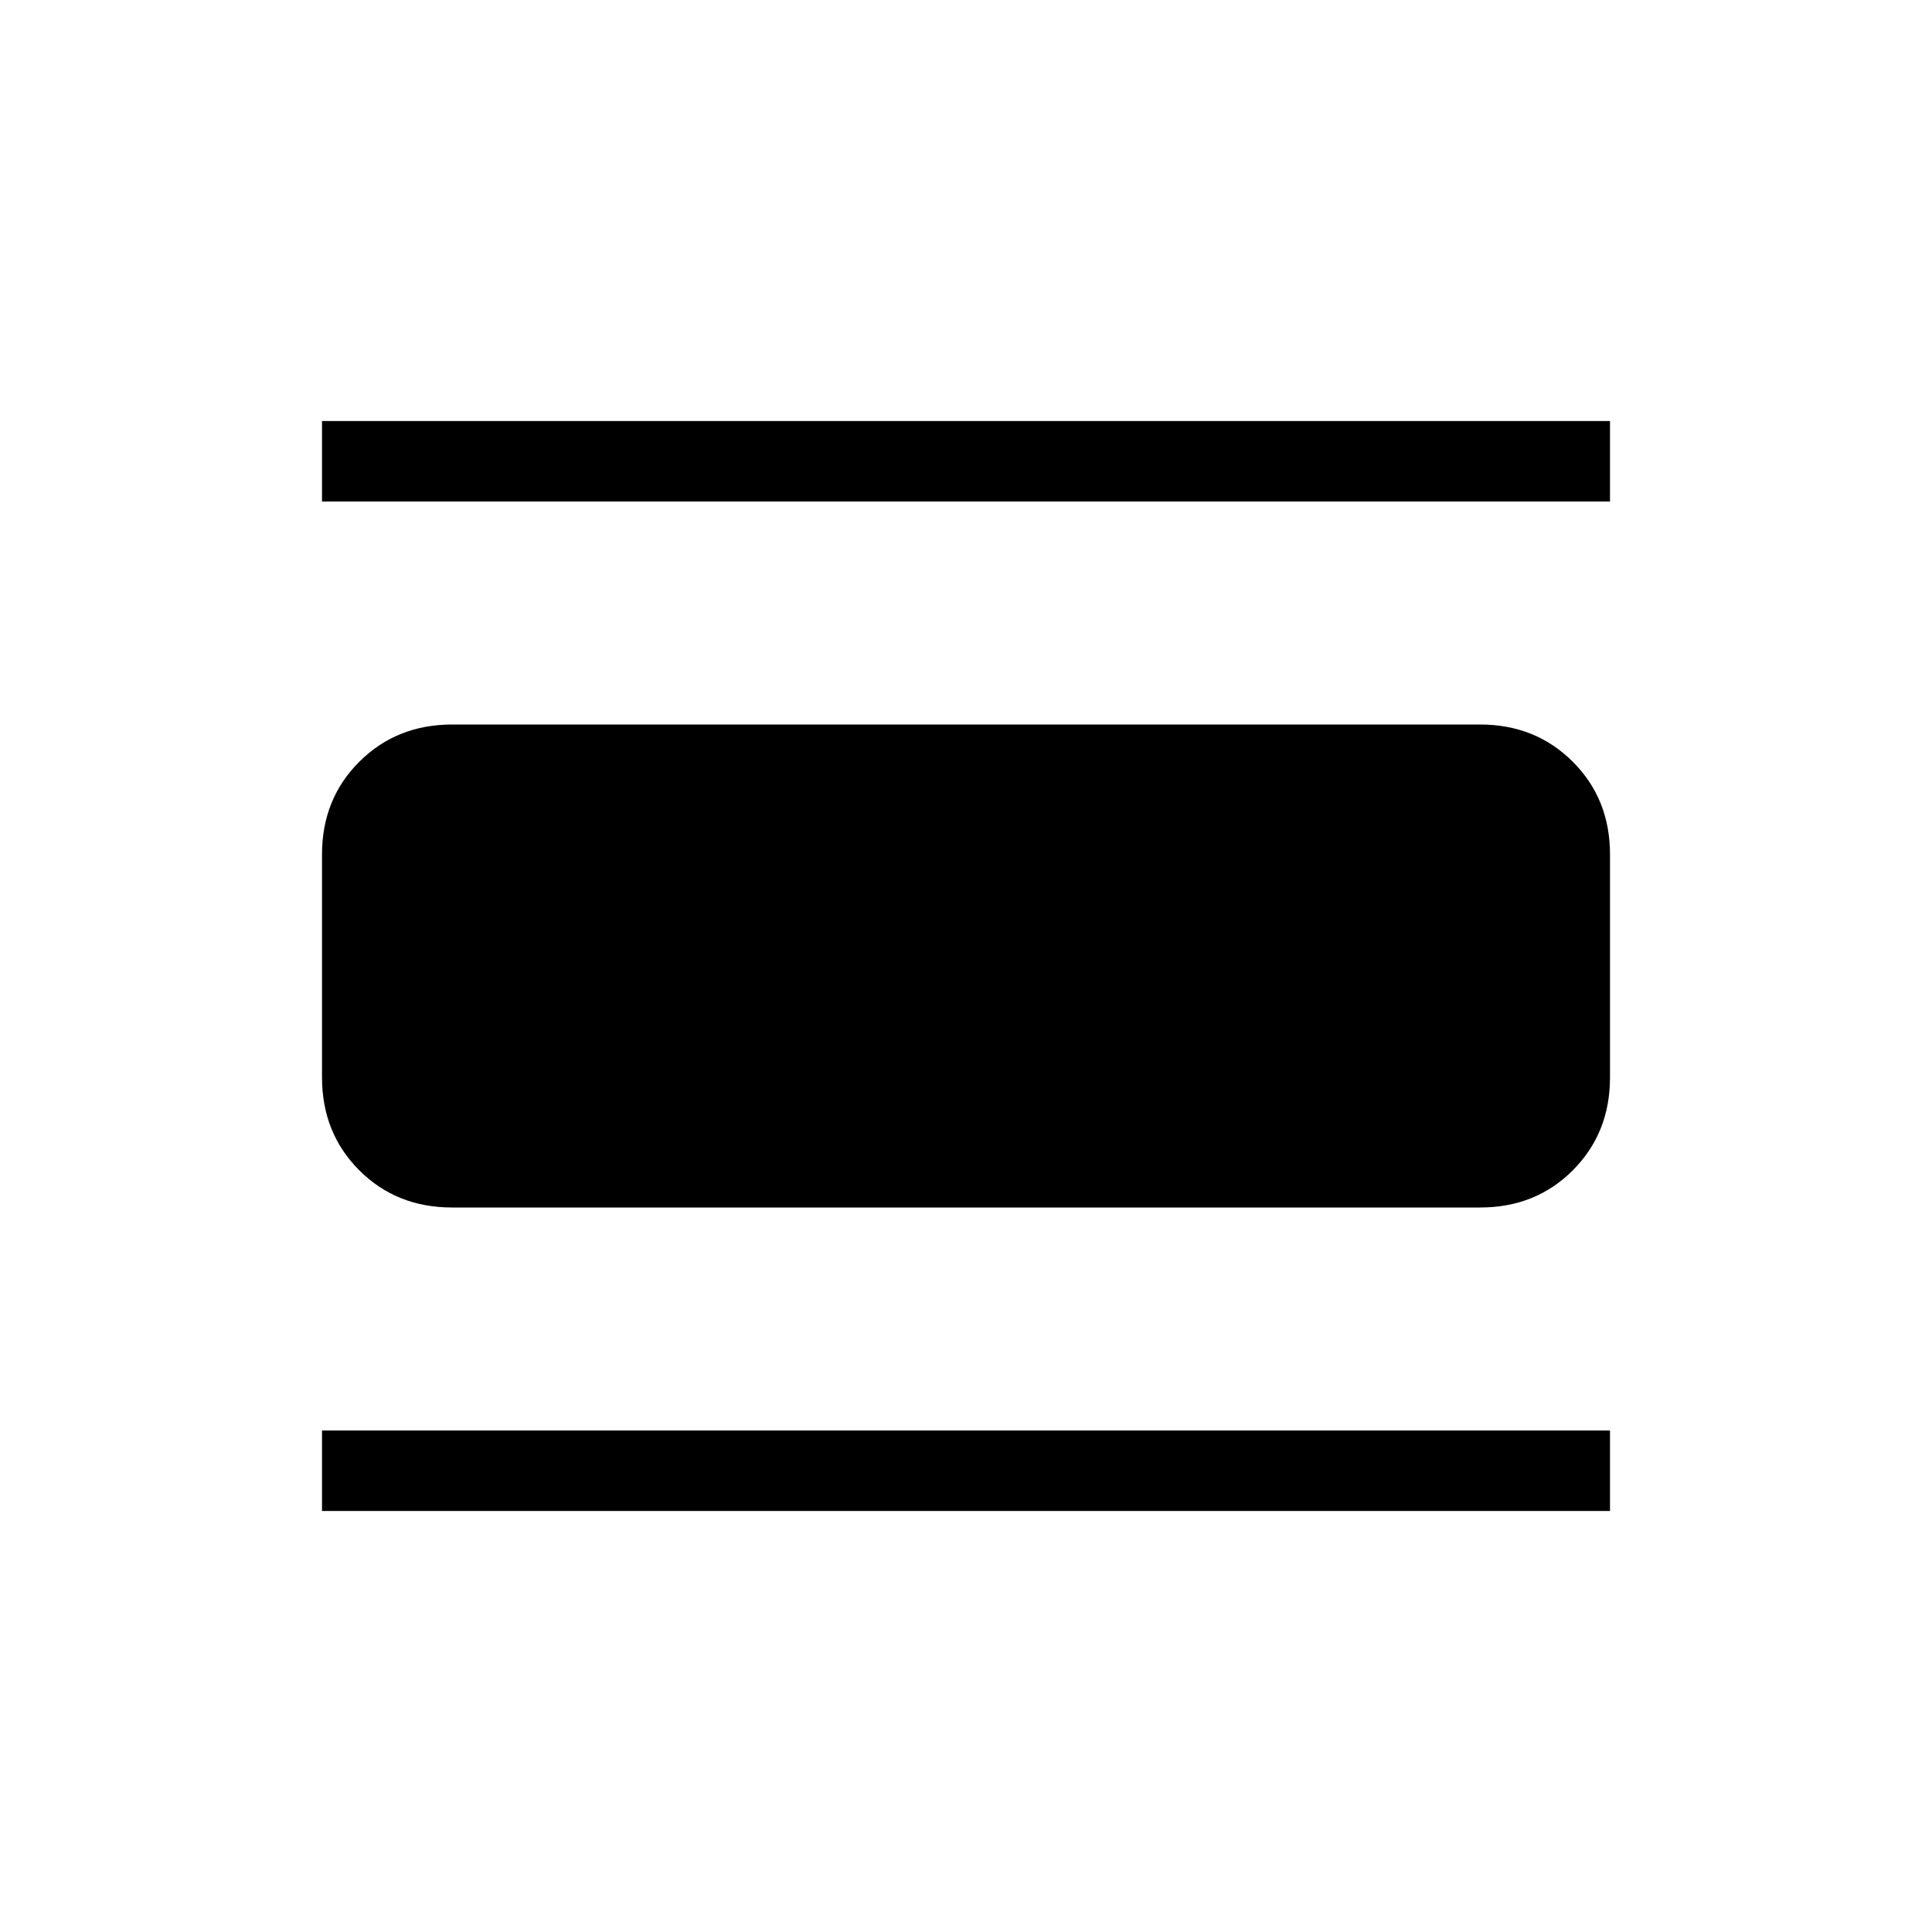 <svg xmlns="http://www.w3.org/2000/svg" width="3em" height="3em" viewBox="0 0 24 24"><path fill="currentColor" d="M4 18.77v-1h16v1zM4 6.23v-1h16v1zM5.616 15q-.691 0-1.153-.462T4 13.385v-2.77q0-.69.463-1.152T5.616 9h12.769q.69 0 1.153.463T20 10.616v2.769q0 .69-.462 1.153T18.384 15z"/></svg>